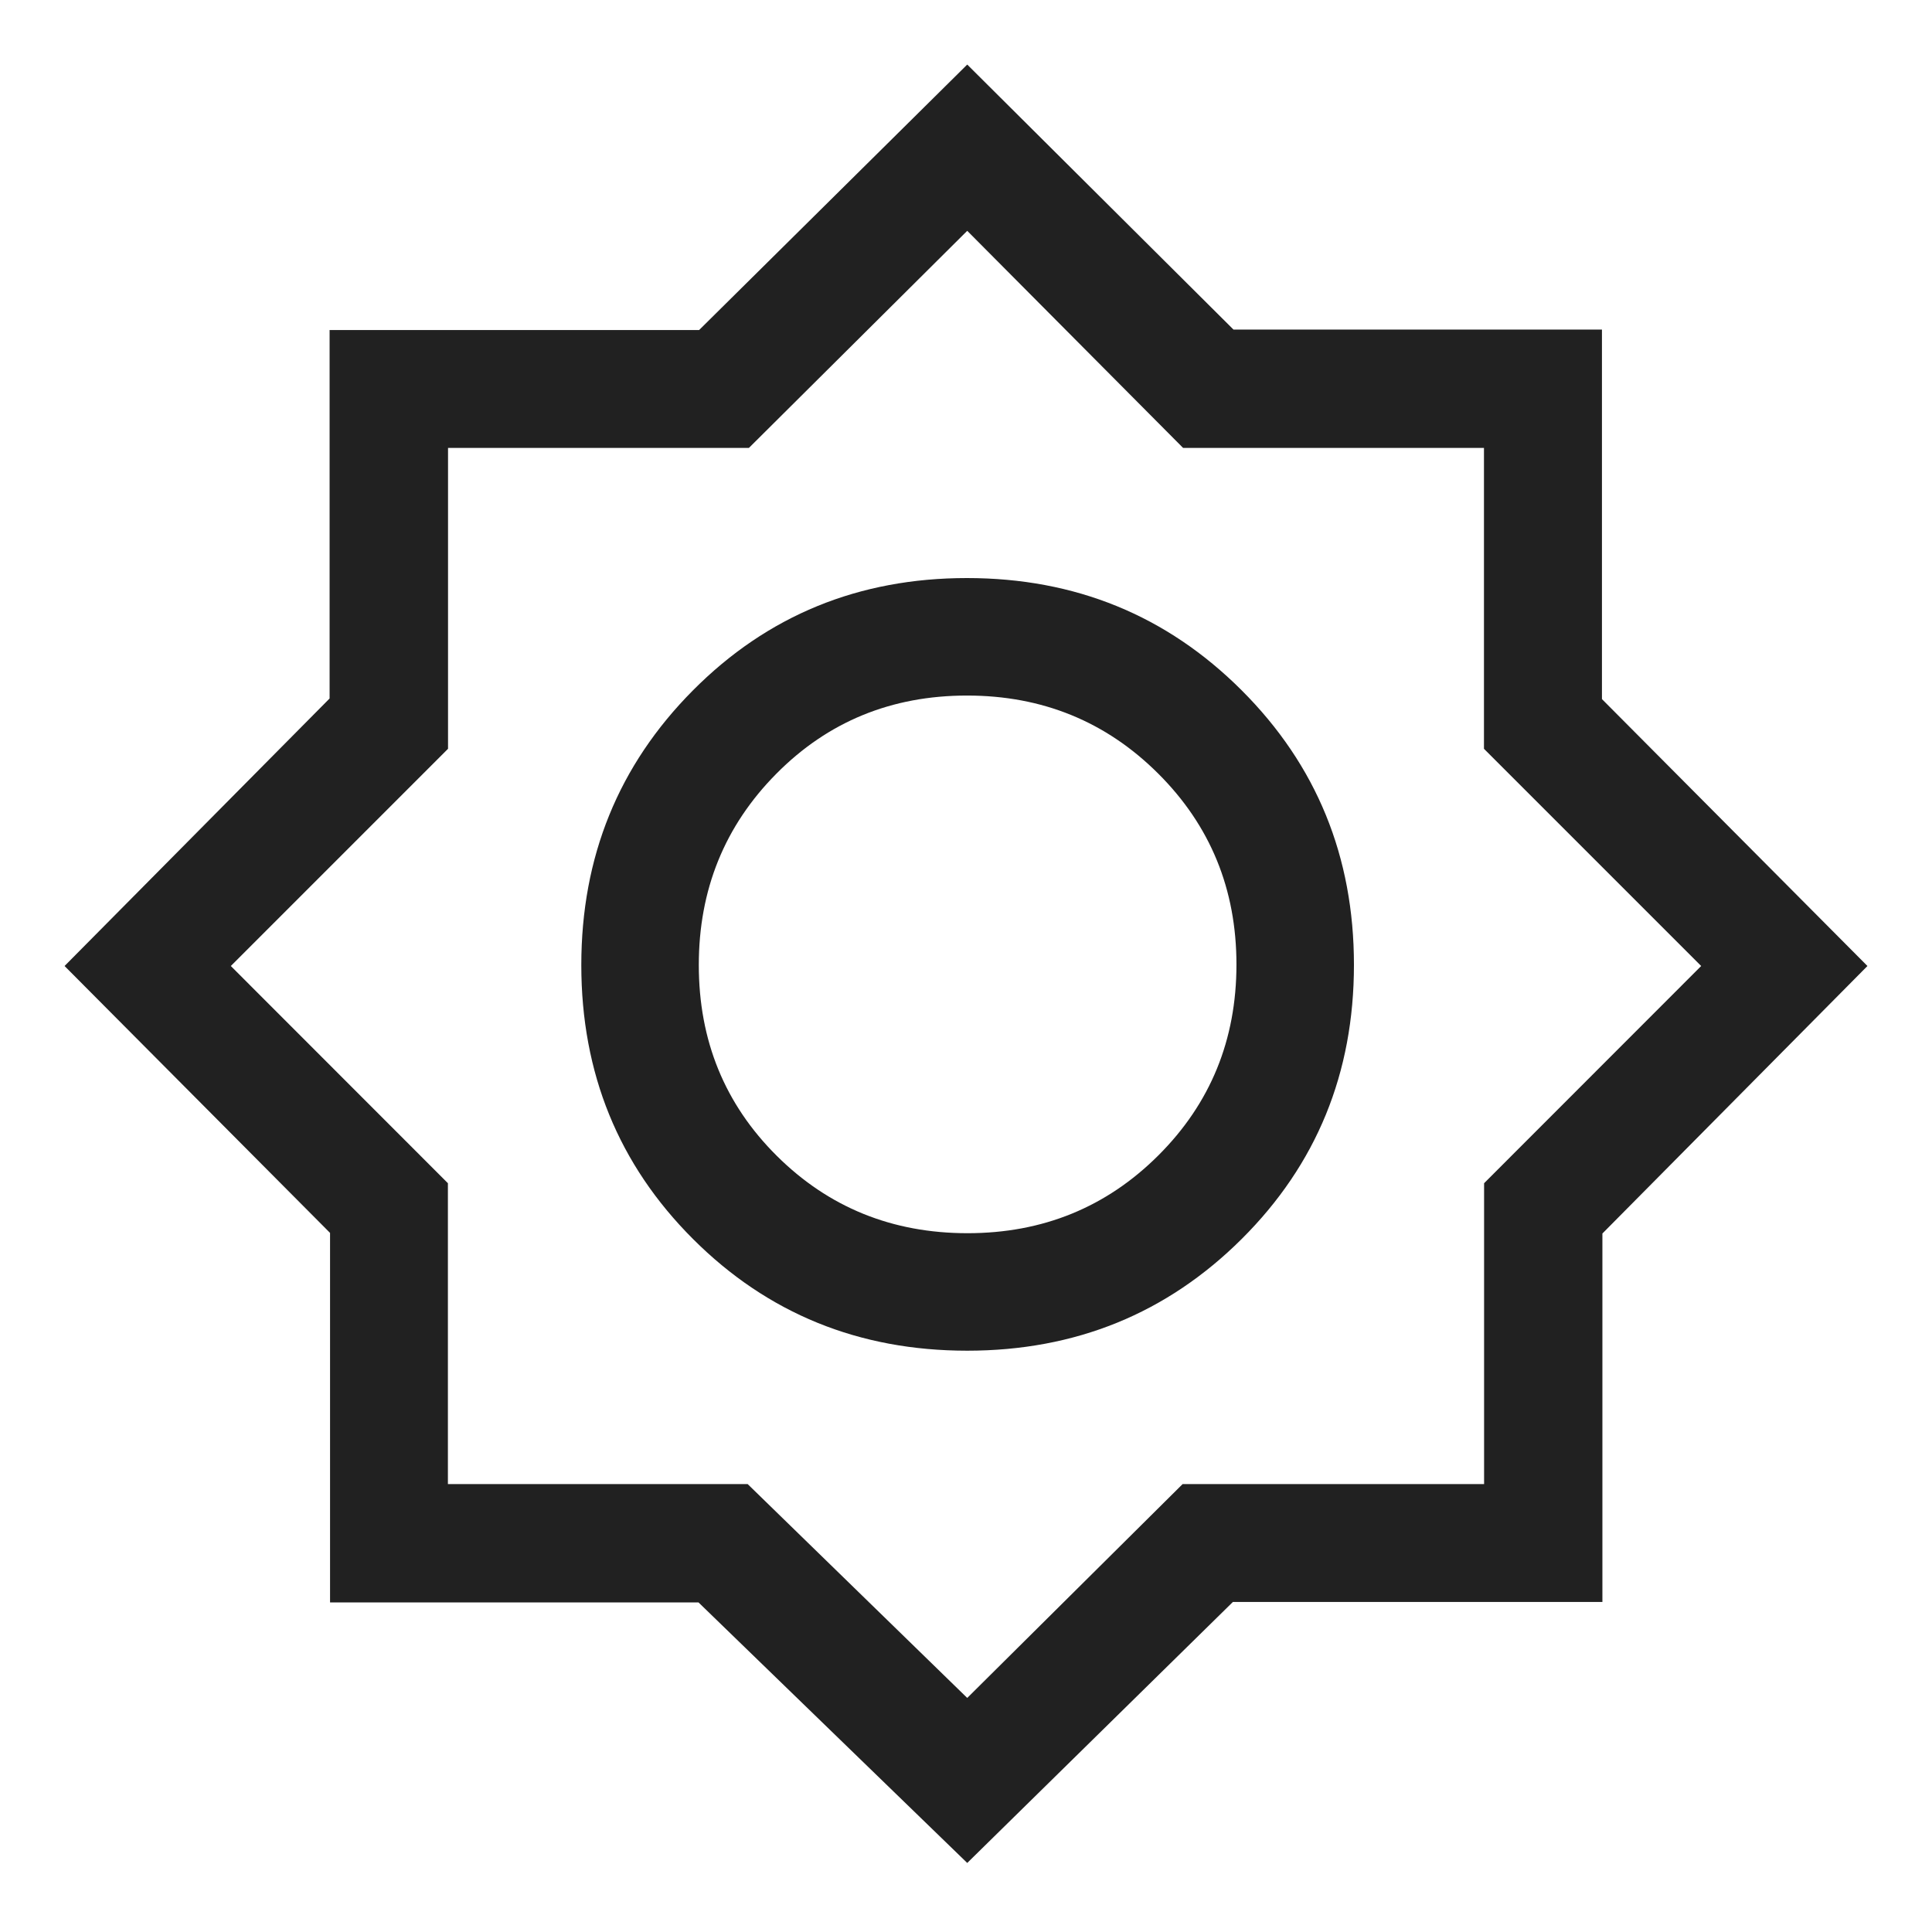 <svg xmlns="http://www.w3.org/2000/svg" height="48" viewBox="0 -960 960 960" width="48"><style>svg{fill:#212121}</style><path d="M480.615-34.31 347.076-163.775H164.001v-183.601L32.079-480l131.696-132.924v-183.075h183.601l133.239-131.922 132.309 131.696h183.075v183.601L927.921-480 796.225-347.076v183.075H612.624L480.615-34.31Zm-.039-254.537q80.674 0 136.433-55.528 55.759-55.527 55.759-136.201 0-80.674-55.812-136.433-55.812-55.759-136.486-55.759-80.674 0-136.148 55.812-55.475 55.812-55.475 136.486 0 80.674 55.528 136.148 55.527 55.475 136.201 55.475Zm.157-58.384q-56.118 0-94.81-38.494-38.692-38.495-38.692-94.773 0-56.117 38.494-95.002 38.495-38.885 94.773-38.885 56.117 0 95.002 38.767t38.885 94.885q0 56.118-38.767 94.81t-94.885 38.692Zm-.118 230.923 107.01-106.253h149.813v-149.506L845.307-480 737.374-587.933v-149.505H587.869L480.615-845.307 372.131-737.438H222.626v149.505L114.693-480l107.868 107.933v149.506h148.955l109.099 106.253Zm0-364.307Z"/></svg>